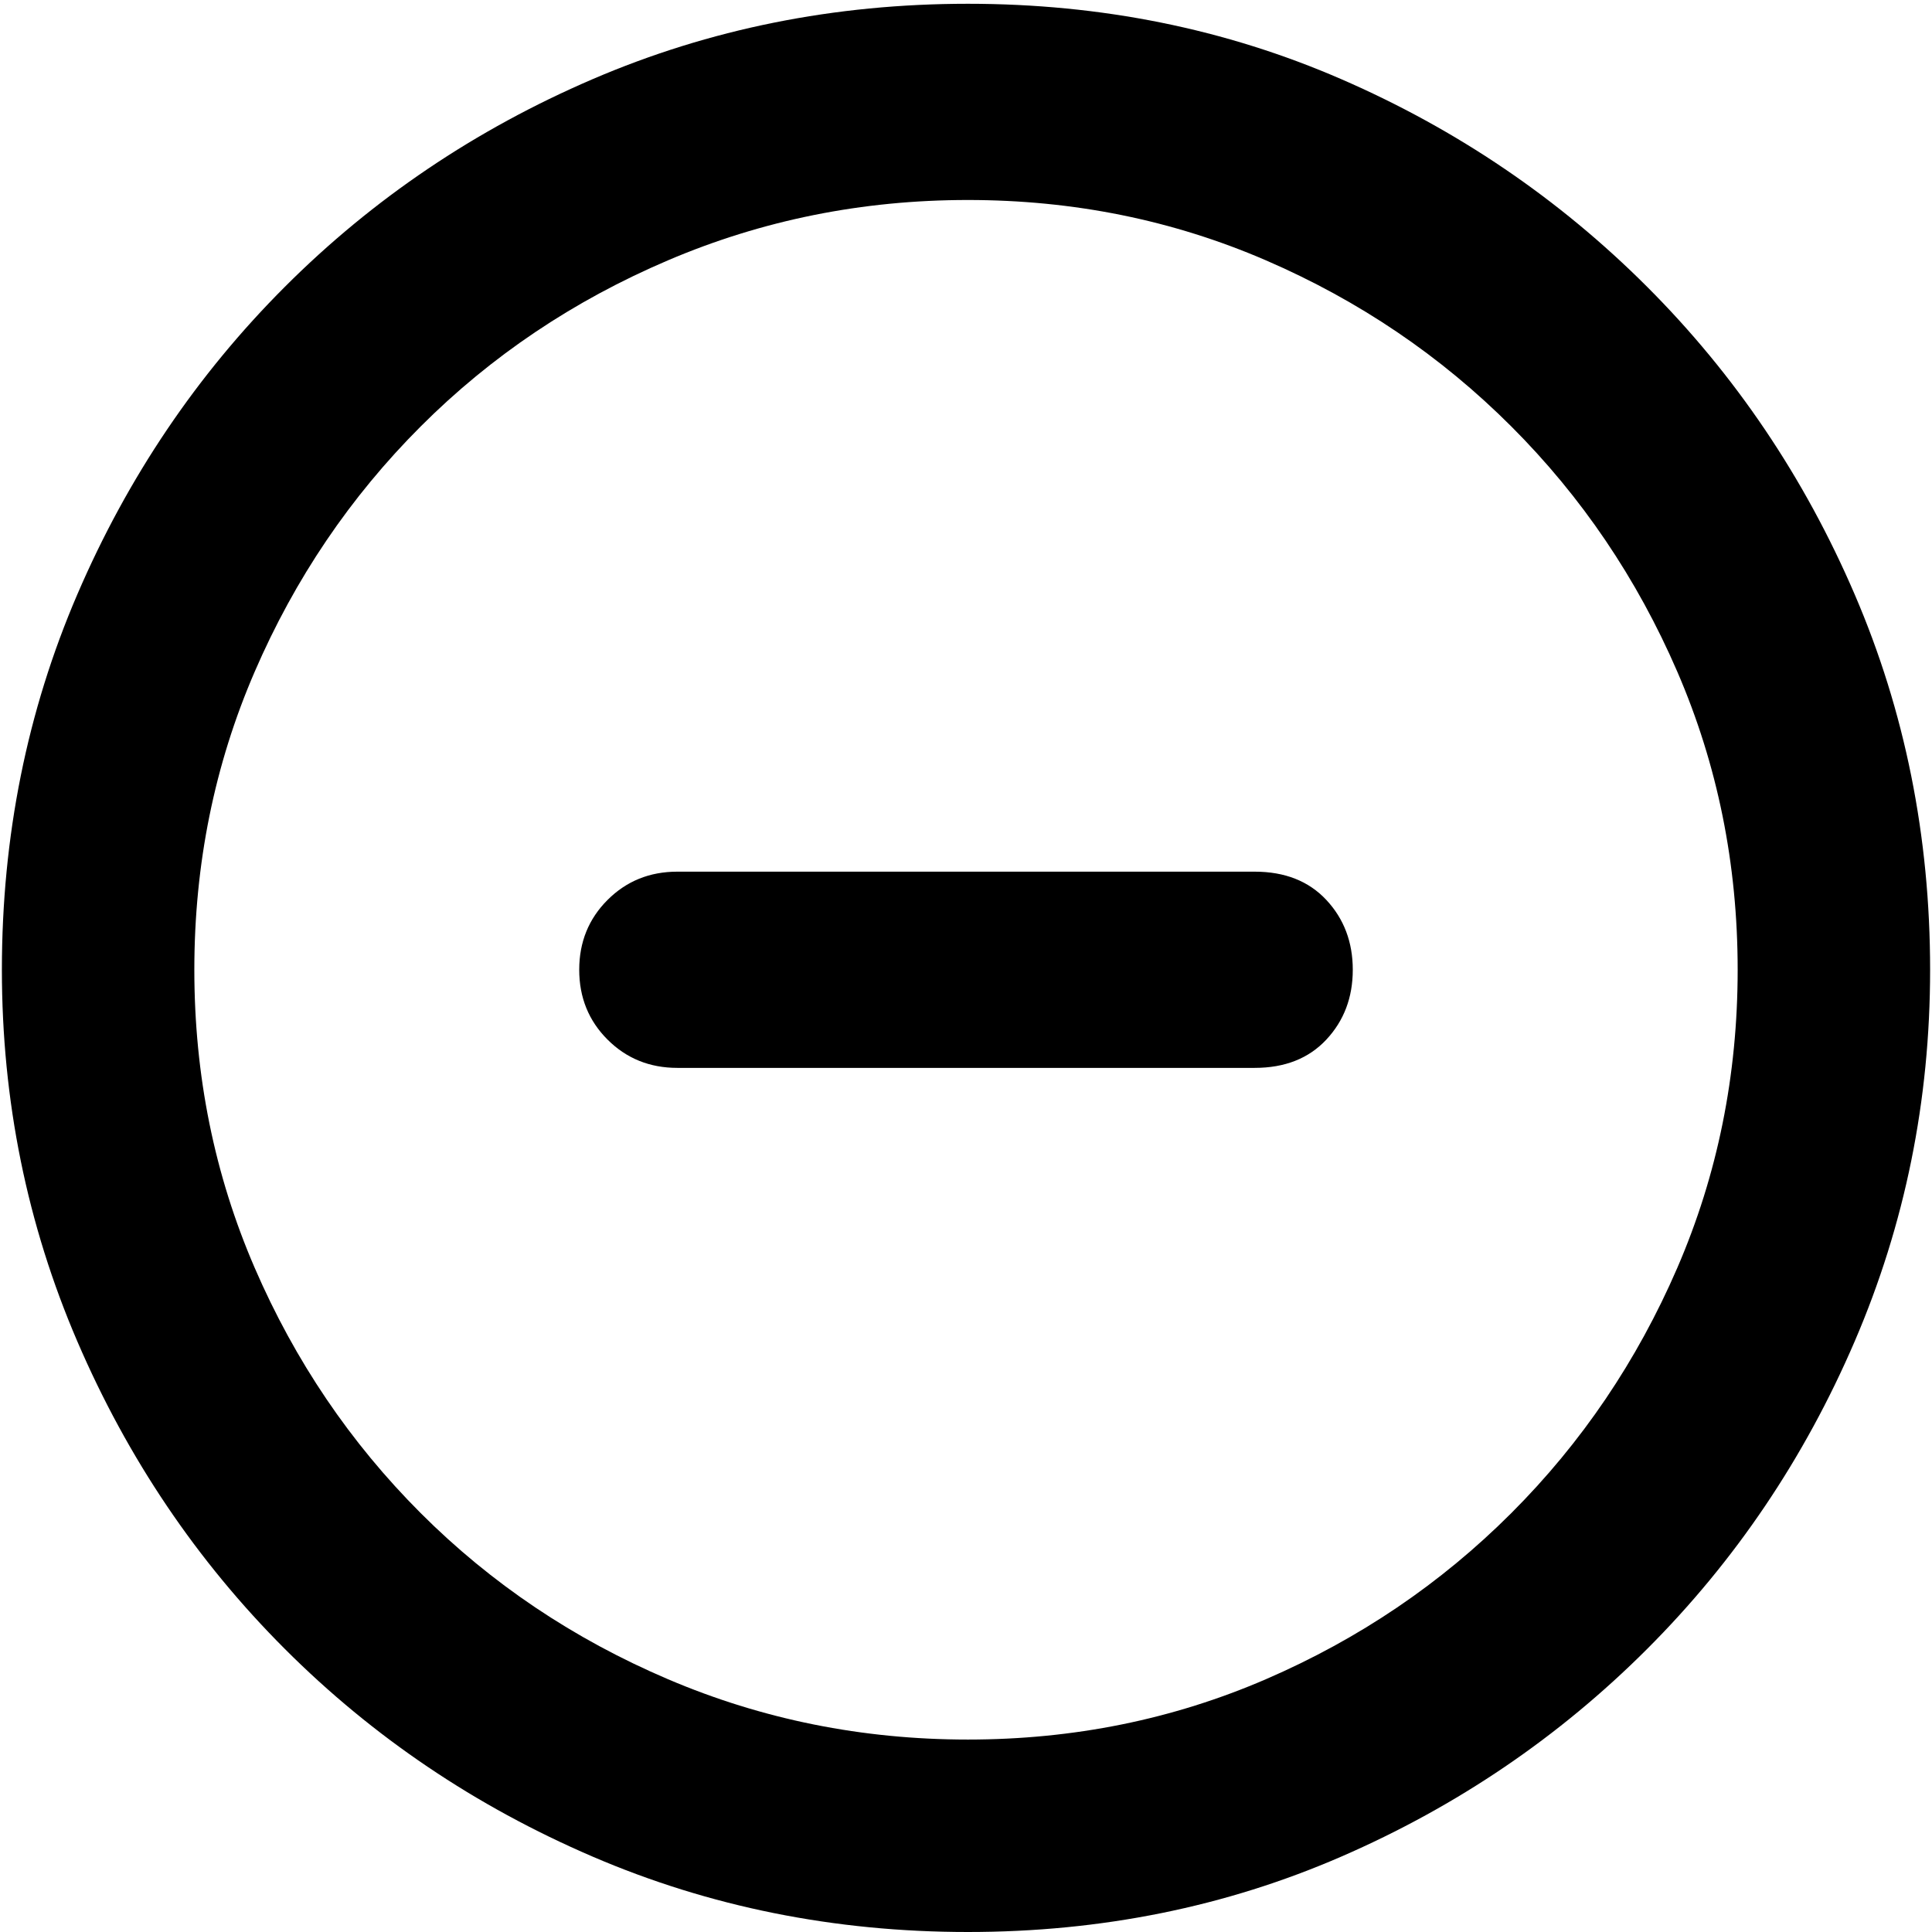 <svg xmlns="http://www.w3.org/2000/svg" viewBox="0 0 512 512">
	<path d="M256.5 1q53 0 99 20t81 55 55 81.5 20 99.5q0 52-20 98.5t-55 81.5-81 55-99 20-99.5-20-81.5-55-55-81.5T.5 257q0-53 20-99.5t55-81.5T157 21t99.5-20zm0 460q42 0 79-16t65-44 44-65 16-79-16-79-44-65-65-44-79-16T177 69t-65.5 44-44 65-16 79 16 79 44 65 65.5 44 79.5 16zm76-230q12 0 19 7.5t7 18.5-7 18.5-19 7.5h-153q-11 0-18.5-7.5t-7.5-18.5 7.5-18.5 18.5-7.5h153z"/>
</svg>